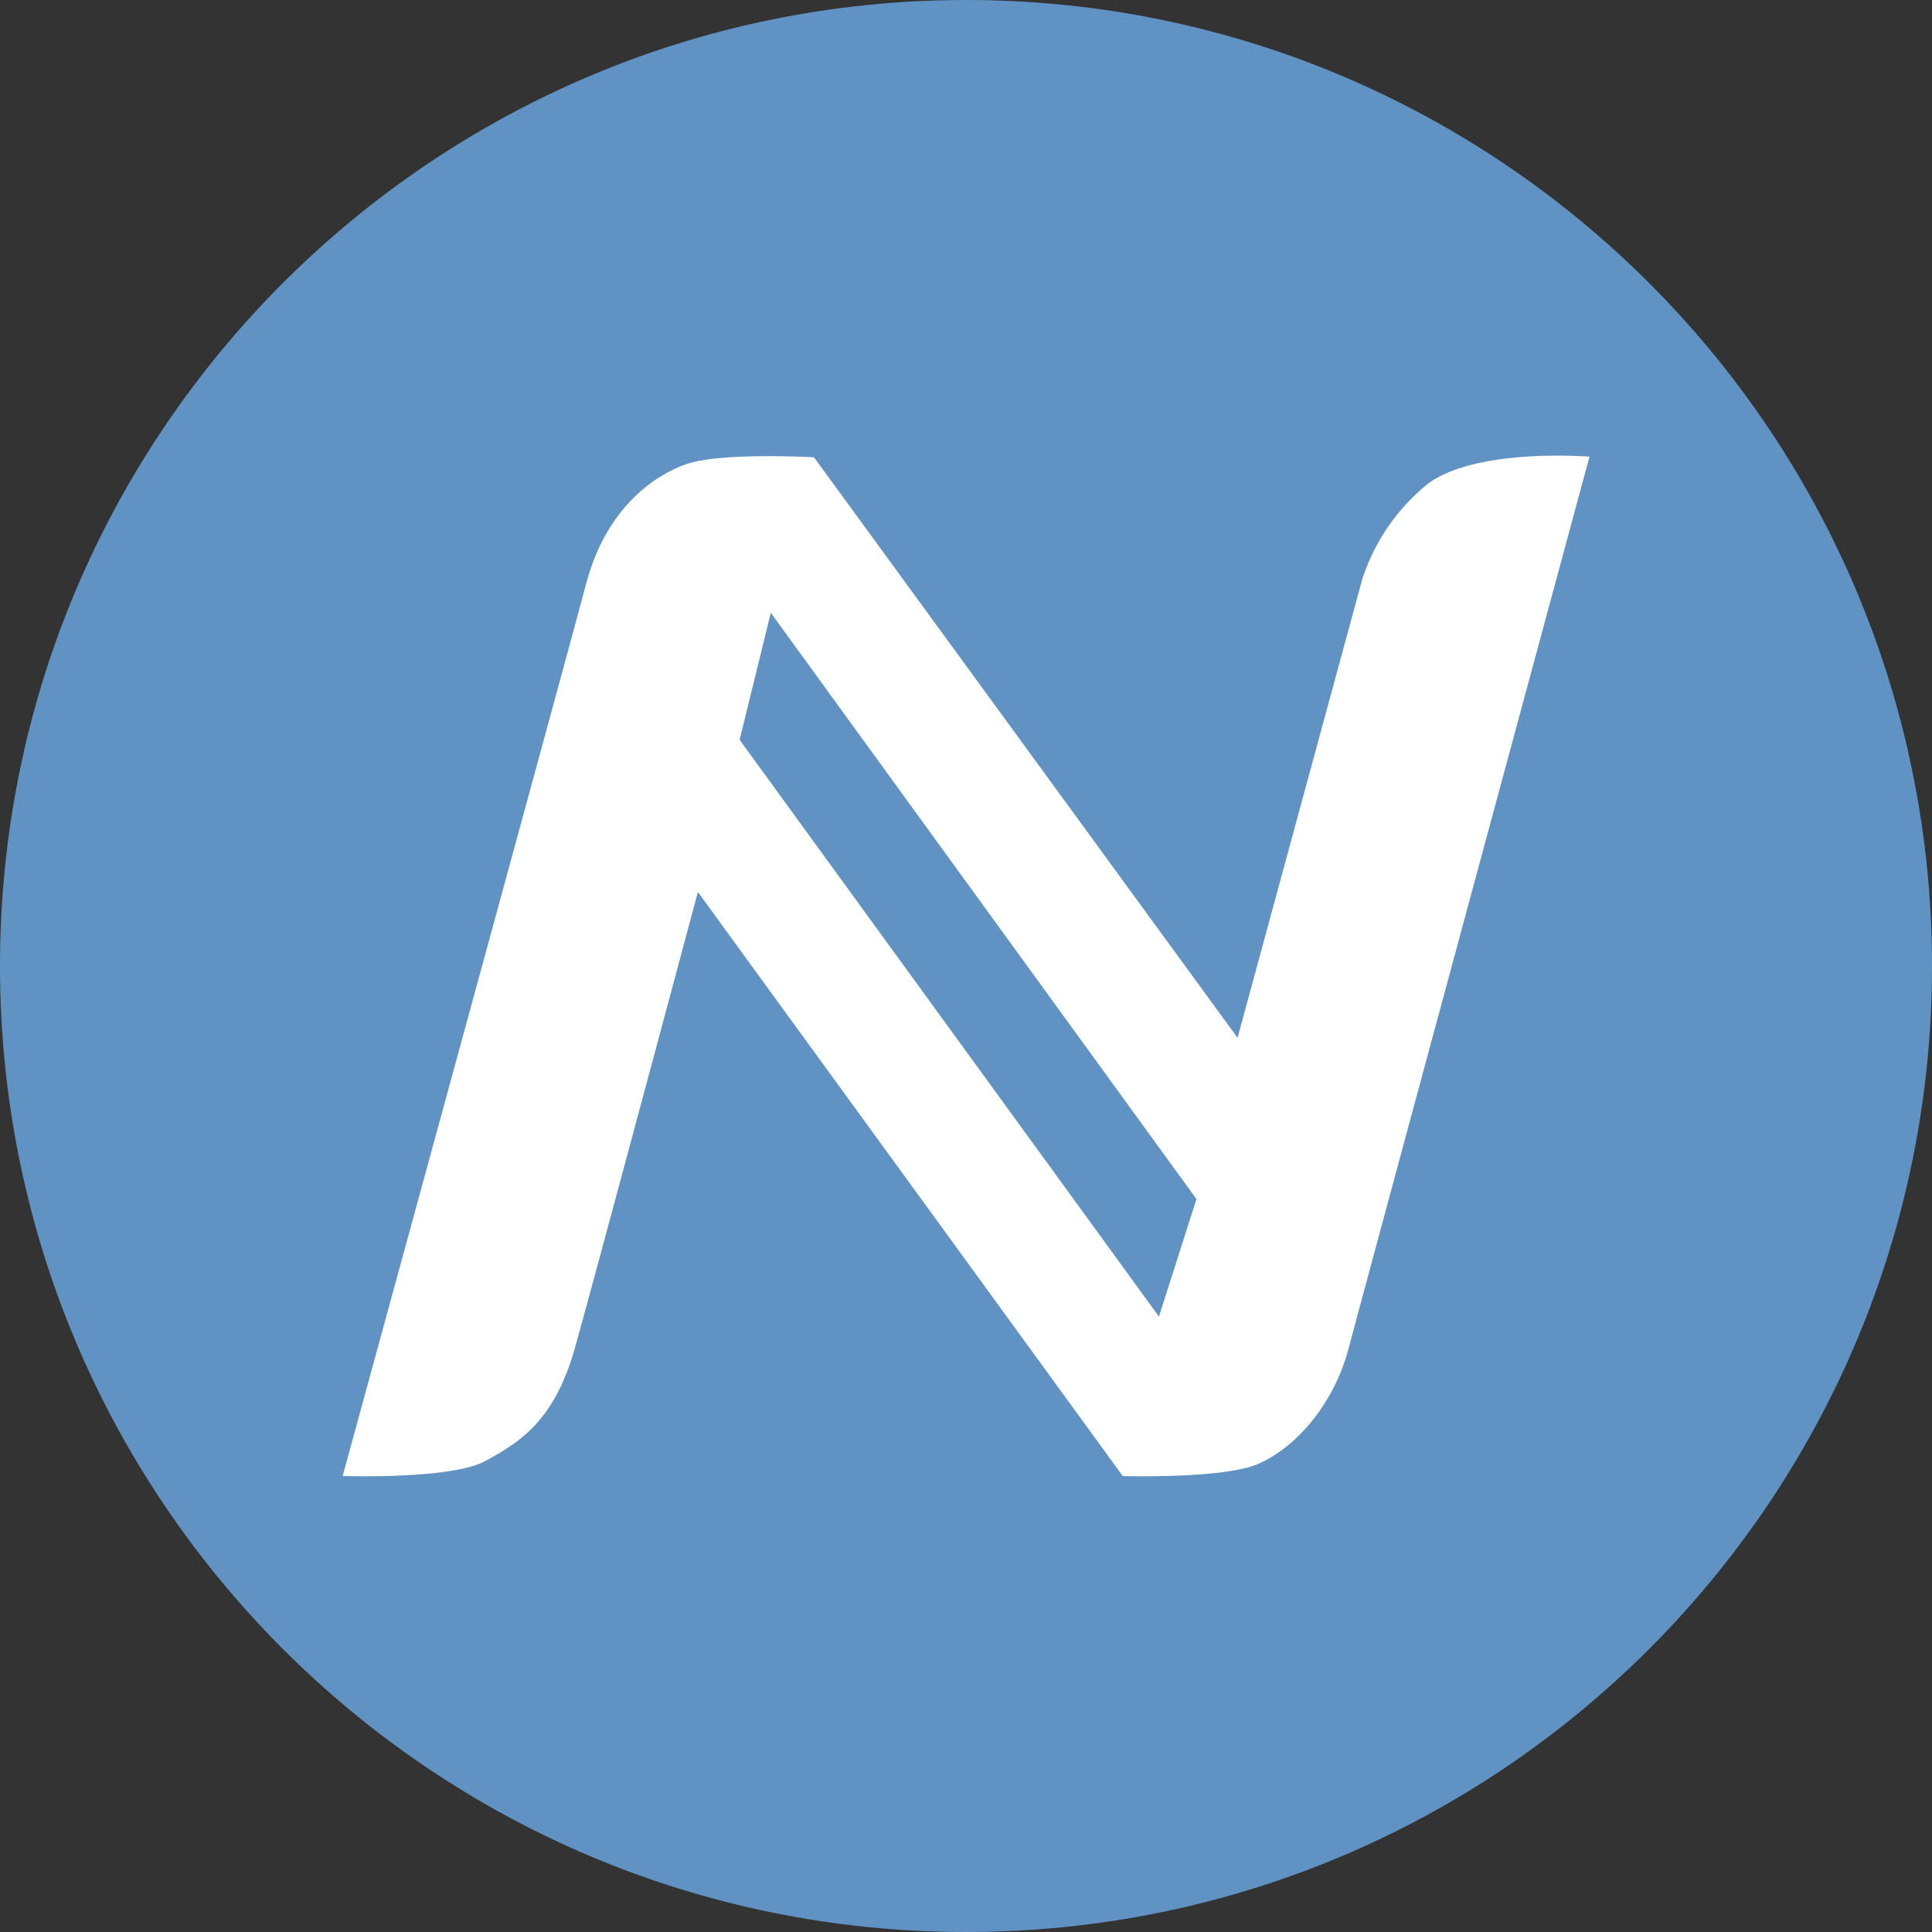 <svg xmlns="http://www.w3.org/2000/svg" viewBox="0 0 2000 2000"><rect x="0" y="0" width="2000" height="2000" fill="#333333" stroke="none"/><g><path d="M1000,0c552.21,0,1000,447.69,1000,1000S1552.31,2000,1000,2000,0,1552.21,0,1000,447.69,0,1000,0Z" fill="#6093c3"/><path d="M1477.52 501.31A210 210 0 0 0 1410.1 600l-129 474.3L842.67 473.39s-97.76-5.54-133.34 7.46-82.64 48.07-102.6 123.56-252 923.5-252 923.5 112.68 3.93 148-15.62 70.75-41 92.12-115.9c14.71-51.3 127.6-473 127.6-473L1162.27 1528s105.62 3.12 141-12.9c42.33-19.15 78.61-65.71 92.62-118.63s249.55-923.7 249.55-923.7-117.62-9.68-167.91 28.52m-277.78 861.64L765.67 765.87l32.25-131.53 440.64 606.93" fill="#fff"/></g></svg>